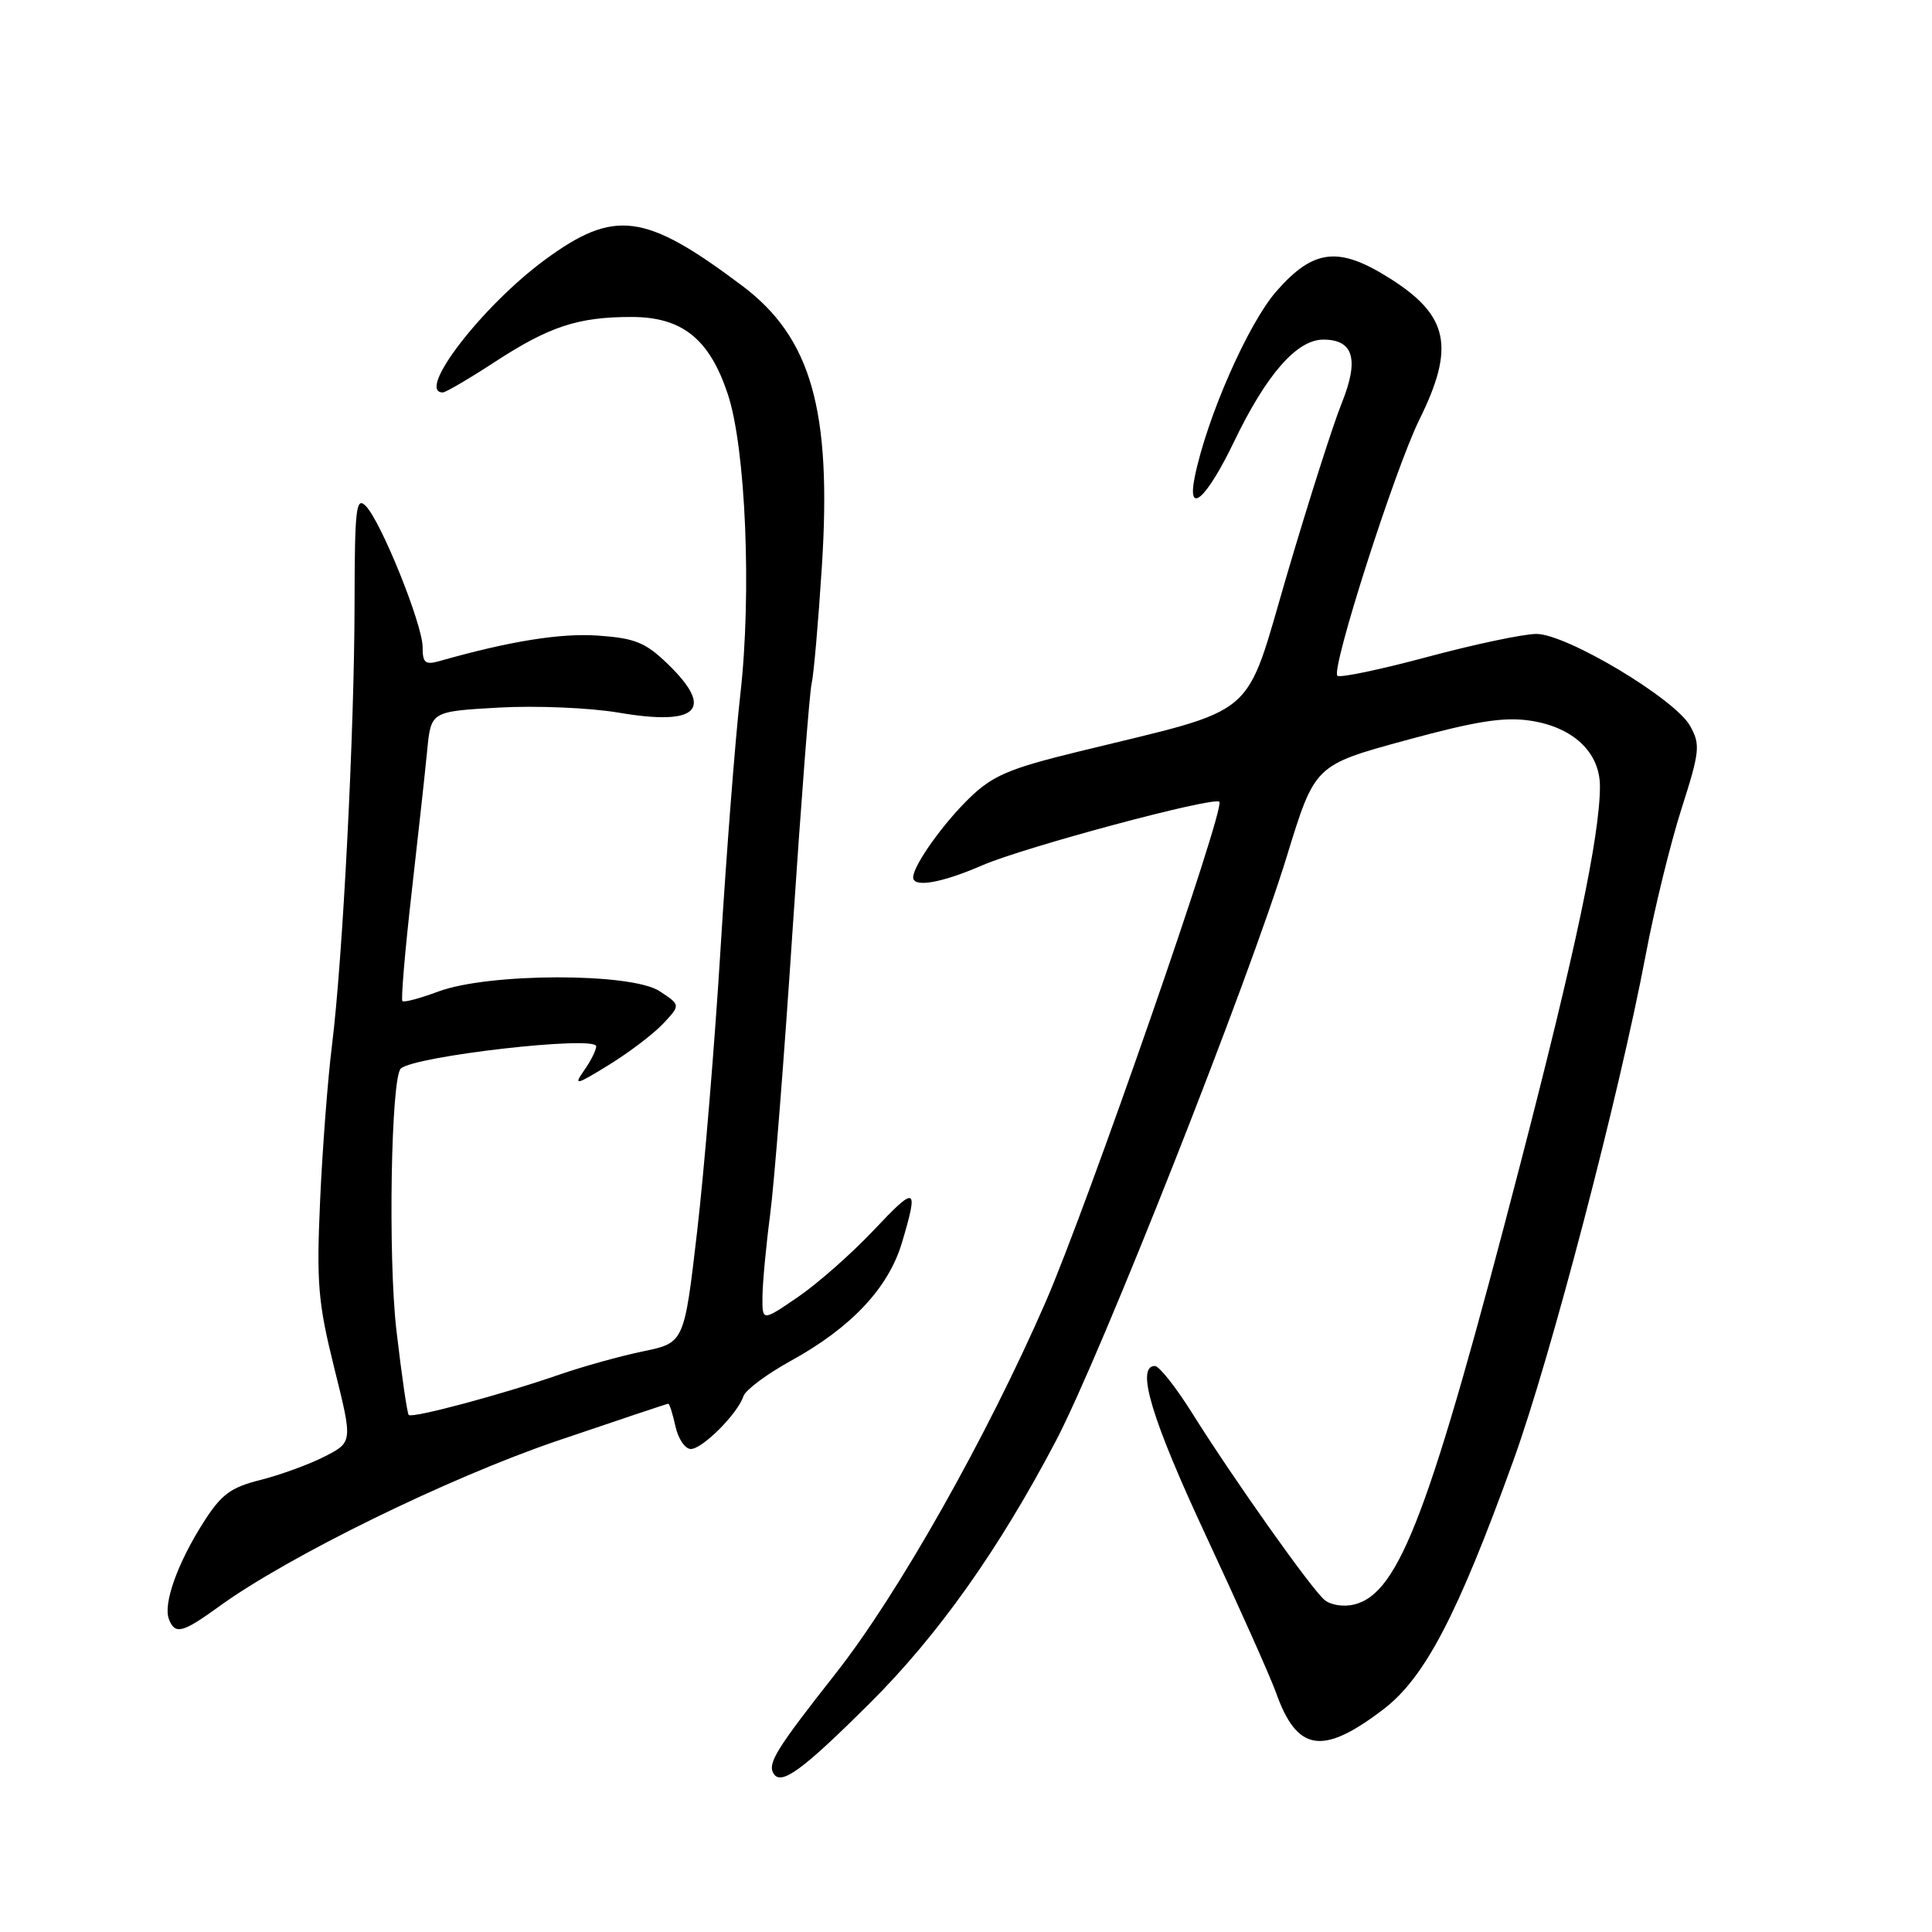 <?xml version="1.0" encoding="UTF-8" standalone="no"?>
<!DOCTYPE svg PUBLIC "-//W3C//DTD SVG 1.1//EN" "http://www.w3.org/Graphics/SVG/1.1/DTD/svg11.dtd" >
<svg xmlns="http://www.w3.org/2000/svg" xmlns:xlink="http://www.w3.org/1999/xlink" version="1.1" viewBox="0 0 256 256">
 <g >
 <path fill="currentColor"
d=" M 115.21 225.73 C 124.30 216.69 132.37 205.30 139.94 190.87 C 145.90 179.49 165.41 130.09 170.52 113.44 C 174.22 101.38 174.22 101.38 186.24 98.10 C 195.57 95.55 199.28 94.97 202.76 95.49 C 208.45 96.34 212.00 99.69 212.00 104.20 C 211.99 110.77 208.76 126.07 201.40 154.43 C 189.48 200.36 185.43 211.10 179.46 212.60 C 178.06 212.95 176.34 212.69 175.52 212.01 C 173.78 210.57 163.49 196.05 157.97 187.25 C 155.82 183.81 153.59 181.00 153.03 181.00 C 150.46 181.00 152.60 188.08 159.87 203.65 C 164.19 212.92 168.34 222.21 169.08 224.29 C 171.87 232.13 175.24 232.65 183.31 226.49 C 188.80 222.30 193.14 213.99 200.54 193.50 C 205.47 179.86 214.53 145.21 218.07 126.50 C 219.21 120.45 221.34 111.76 222.80 107.19 C 225.24 99.56 225.33 98.67 223.95 96.19 C 221.95 92.60 207.58 84.00 203.58 84.00 C 201.88 84.00 195.38 85.37 189.13 87.05 C 182.88 88.73 177.51 89.85 177.21 89.54 C 176.34 88.67 184.82 62.19 188.08 55.59 C 192.82 46.00 191.96 41.83 184.23 36.93 C 177.41 32.60 174.08 32.96 169.16 38.56 C 165.40 42.82 159.88 55.39 158.30 63.25 C 157.26 68.44 159.89 66.07 163.50 58.56 C 167.81 49.60 171.83 45.00 175.35 45.00 C 179.37 45.00 180.12 47.64 177.77 53.46 C 176.65 56.23 173.42 66.35 170.59 75.95 C 164.78 95.70 167.21 93.63 142.78 99.62 C 133.66 101.85 131.51 102.78 128.42 105.78 C 124.92 109.18 121.01 114.69 121.00 116.25 C 121.00 117.65 124.74 117.01 130.13 114.67 C 135.74 112.24 160.84 105.51 161.57 106.24 C 162.41 107.07 144.09 159.79 138.56 172.50 C 130.73 190.48 118.98 211.27 110.75 221.72 C 102.84 231.77 101.67 233.66 102.51 235.02 C 103.51 236.63 106.33 234.56 115.21 225.73 Z  M 29.05 212.85 C 38.20 206.22 59.36 195.85 73.74 190.95 C 81.73 188.23 88.40 186.00 88.55 186.00 C 88.71 186.00 89.14 187.35 89.50 189.00 C 89.86 190.65 90.78 192.00 91.54 192.00 C 93.08 192.00 97.76 187.31 98.51 185.00 C 98.79 184.18 101.59 182.08 104.75 180.34 C 112.78 175.93 117.72 170.68 119.52 164.64 C 121.74 157.15 121.42 157.01 115.73 163.05 C 112.85 166.10 108.36 170.06 105.75 171.85 C 101.00 175.10 101.00 175.10 101.03 171.80 C 101.05 169.98 101.50 165.12 102.04 161.00 C 102.59 156.88 103.93 139.82 105.03 123.10 C 106.14 106.38 107.27 91.75 107.54 90.60 C 107.82 89.44 108.43 82.47 108.90 75.09 C 110.23 54.34 107.50 44.75 98.34 37.86 C 85.44 28.17 81.42 27.65 72.17 34.45 C 63.85 40.58 55.07 52.00 58.68 52.00 C 59.05 52.00 62.15 50.19 65.55 47.97 C 72.79 43.25 76.58 42.00 83.67 42.00 C 90.38 42.00 93.99 44.88 96.43 52.20 C 98.81 59.32 99.62 78.63 98.10 91.99 C 97.44 97.77 96.27 112.85 95.49 125.50 C 94.72 138.15 93.31 155.12 92.37 163.21 C 90.66 177.93 90.66 177.93 85.21 179.06 C 82.21 179.68 77.22 181.07 74.13 182.14 C 66.59 184.76 54.63 187.96 54.16 187.49 C 53.95 187.28 53.22 182.21 52.52 176.21 C 51.41 166.56 51.81 142.77 53.11 141.59 C 54.94 139.92 79.00 137.18 79.00 138.64 C 79.00 139.14 78.29 140.58 77.41 141.82 C 75.97 143.88 76.27 143.82 80.69 141.10 C 83.37 139.45 86.60 136.99 87.87 135.64 C 90.19 133.17 90.19 133.17 87.39 131.33 C 83.62 128.87 64.75 128.90 58.09 131.38 C 55.67 132.28 53.52 132.86 53.32 132.65 C 53.12 132.45 53.66 126.03 54.53 118.39 C 55.40 110.75 56.34 102.20 56.61 99.39 C 57.11 94.27 57.11 94.27 66.07 93.76 C 71.00 93.48 78.14 93.78 81.98 94.43 C 92.48 96.22 94.71 94.02 88.51 88.01 C 85.54 85.13 84.17 84.57 79.26 84.22 C 74.28 83.87 67.56 84.95 58.25 87.59 C 56.35 88.13 56.00 87.85 56.00 85.75 C 56.00 82.75 50.49 69.08 48.46 67.04 C 47.18 65.75 47.00 67.36 46.98 80.04 C 46.96 96.92 45.42 127.03 43.99 138.50 C 43.44 142.90 42.73 152.12 42.42 159.00 C 41.92 170.08 42.14 172.61 44.30 181.30 C 46.74 191.09 46.74 191.09 43.01 193.00 C 40.95 194.05 37.13 195.44 34.52 196.10 C 30.53 197.10 29.31 198.02 26.91 201.80 C 23.51 207.16 21.60 212.52 22.38 214.54 C 23.18 216.64 24.17 216.39 29.05 212.85 Z "/>
</g>
</svg>